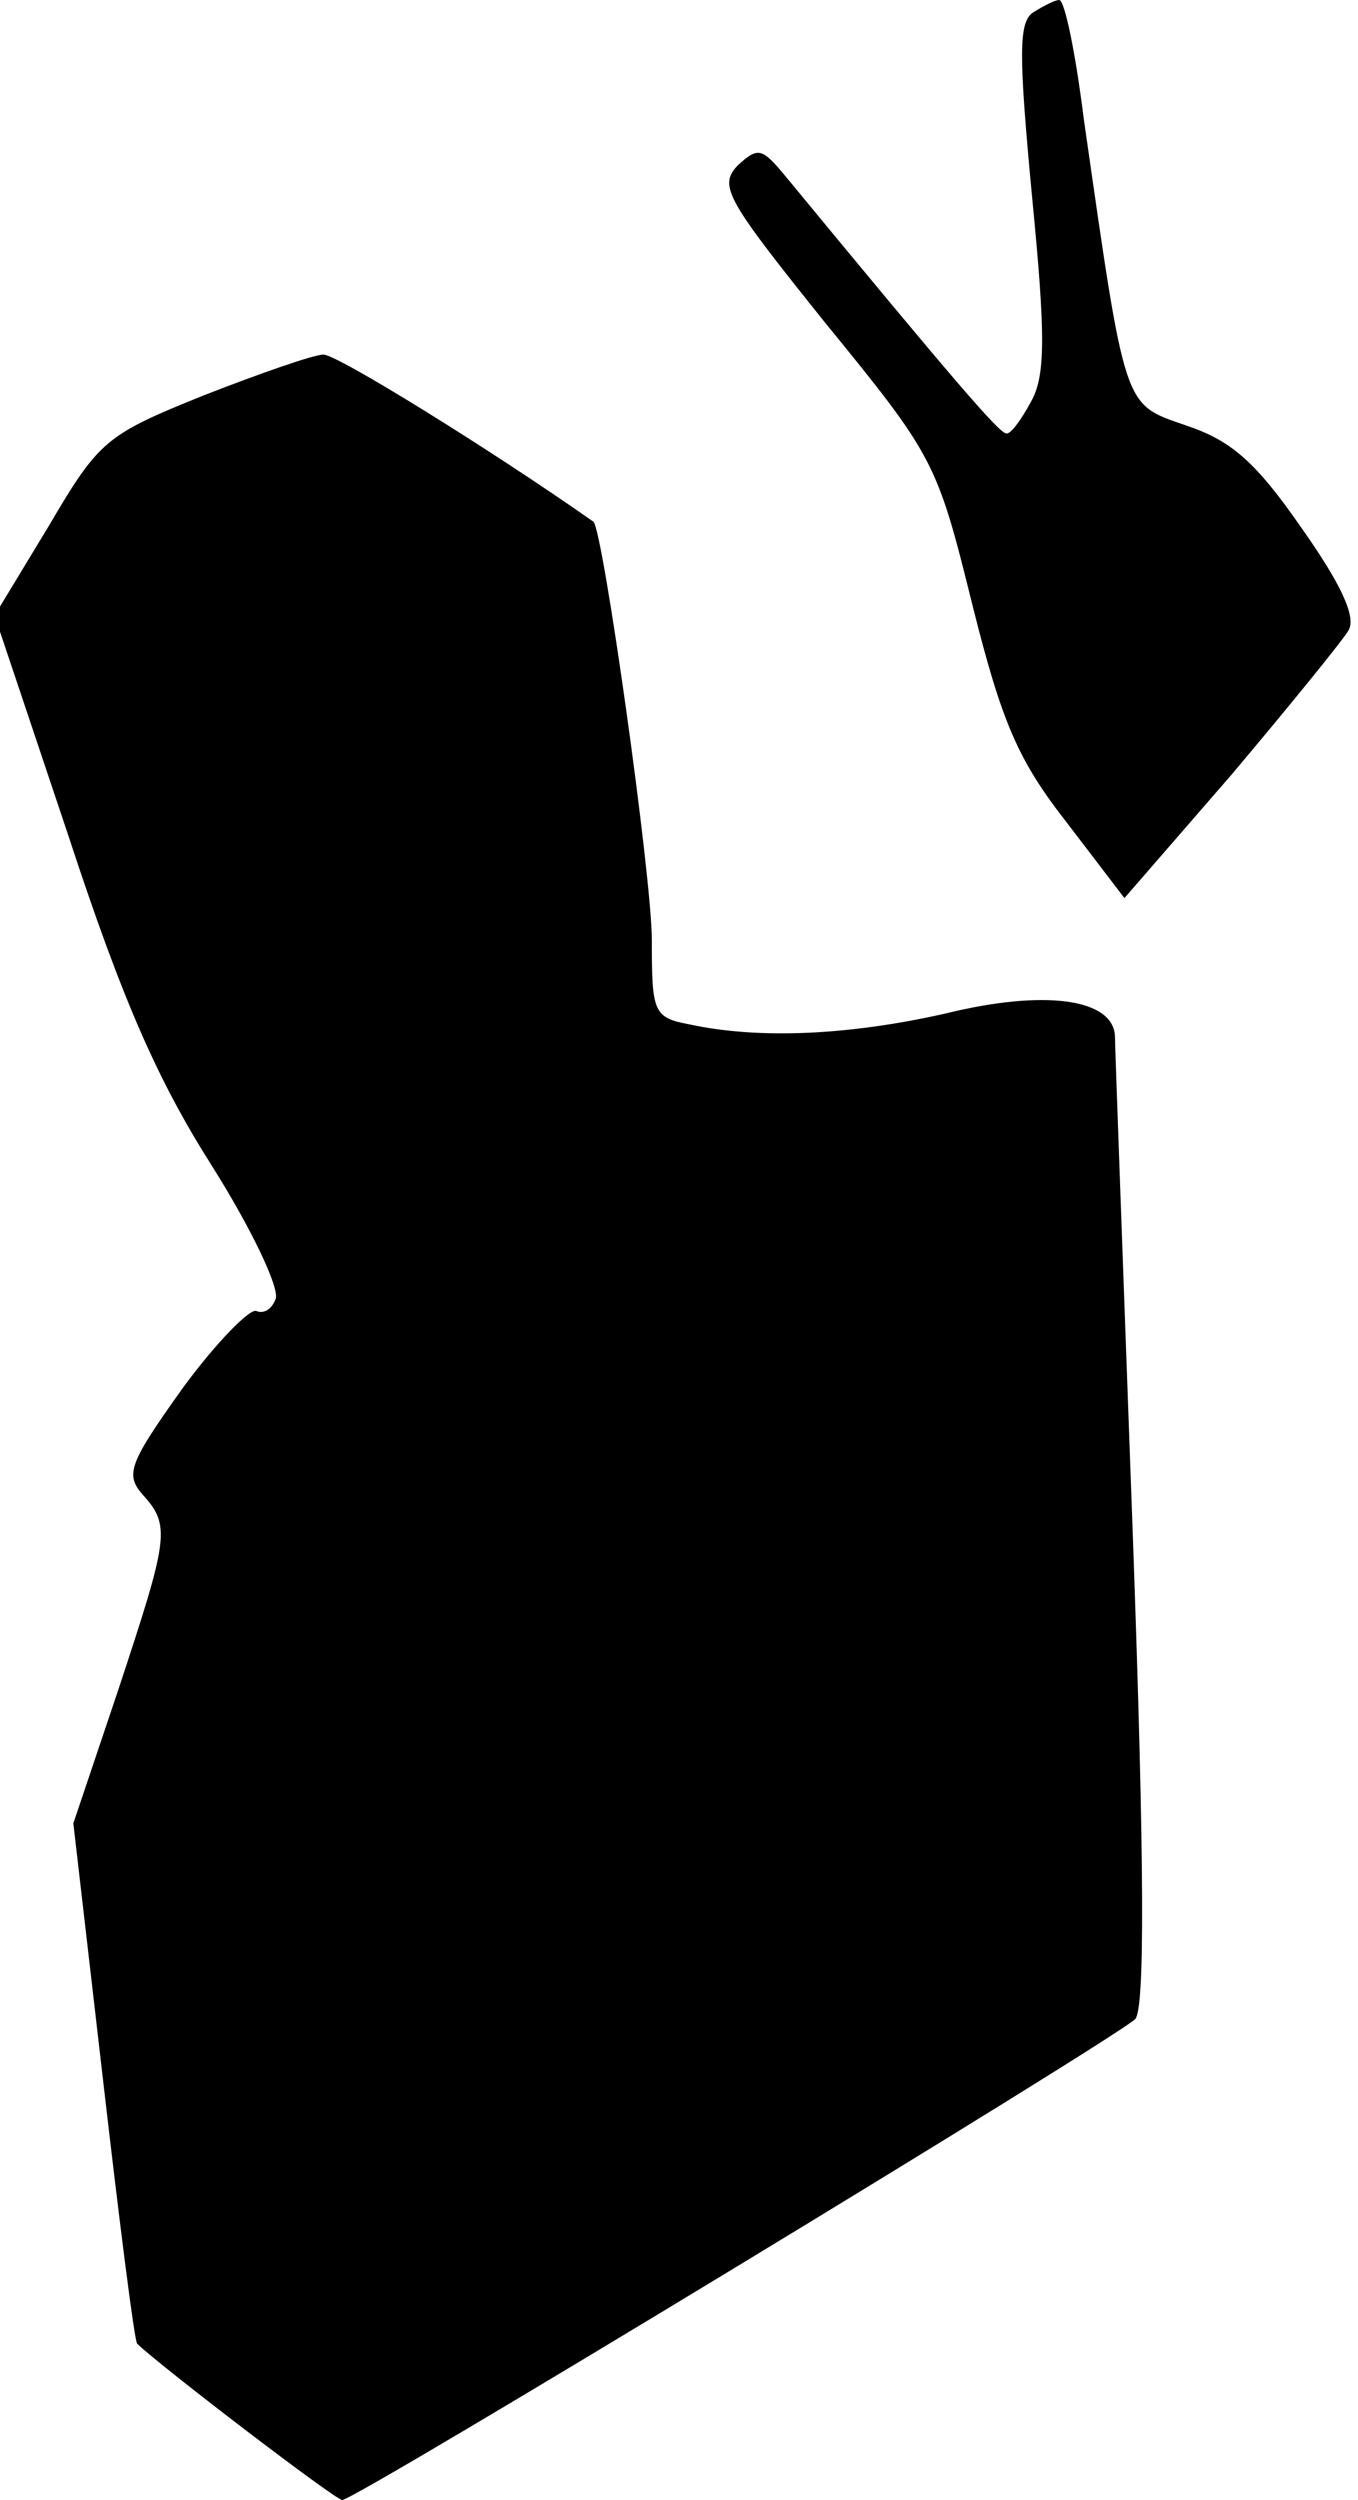<?xml version="1.0" standalone="no"?>
<!DOCTYPE svg PUBLIC "-//W3C//DTD SVG 20010904//EN"
 "http://www.w3.org/TR/2001/REC-SVG-20010904/DTD/svg10.dtd">
<svg version="1.0" xmlns="http://www.w3.org/2000/svg"
 width="100pt" height="184pt" viewBox="0 0 100 184"
 preserveAspectRatio="xMidYMid meet">
<g transform="translate(0,184) scale(0.1,-0.1)"
fill="#000000" stroke="none">
<path fill="#000000" stroke="none" d="M761 1831 c-11 -7 -11 -30 -1 -136 10
-102 10 -132 -1 -151 -7 -13 -15 -24 -18 -23 -5 0 -37 37 -164 191 -16 19 -19
20 -34 6 -14 -15 -8 -25 65 -116 80 -98 82 -102 108 -207 22 -88 34 -115 70
-161 l42 -55 79 91 c43 51 82 99 86 106 6 10 -6 35 -35 76 -34 49 -52 64 -85
75 -46 16 -44 10 -75 226 -6 48 -14 87 -18 87 -3 0 -11 -4 -19 -9z"/>
<path fill="#000000" stroke="none" d="M150 1549 c-72 -29 -77 -33 -114 -96
l-40 -66 54 -161 c40 -122 66 -181 106 -244 29 -46 50 -90 47 -98 -3 -8 -9
-11 -14 -9 -4 3 -29 -22 -54 -56 -40 -56 -43 -64 -30 -79 21 -23 19 -32 -18
-144 l-33 -98 22 -190 c12 -104 23 -191 25 -193 19 -18 146 -115 151 -115 10
0 570 340 584 354 7 8 7 111 -2 361 -7 193 -13 356 -13 363 -2 27 -52 34 -125
16 -71 -16 -137 -19 -188 -8 -27 5 -28 9 -28 62 0 47 -36 302 -43 308 -74 52
-190 124 -199 123 -7 0 -47 -14 -88 -30z"/>
</g>
</svg>
